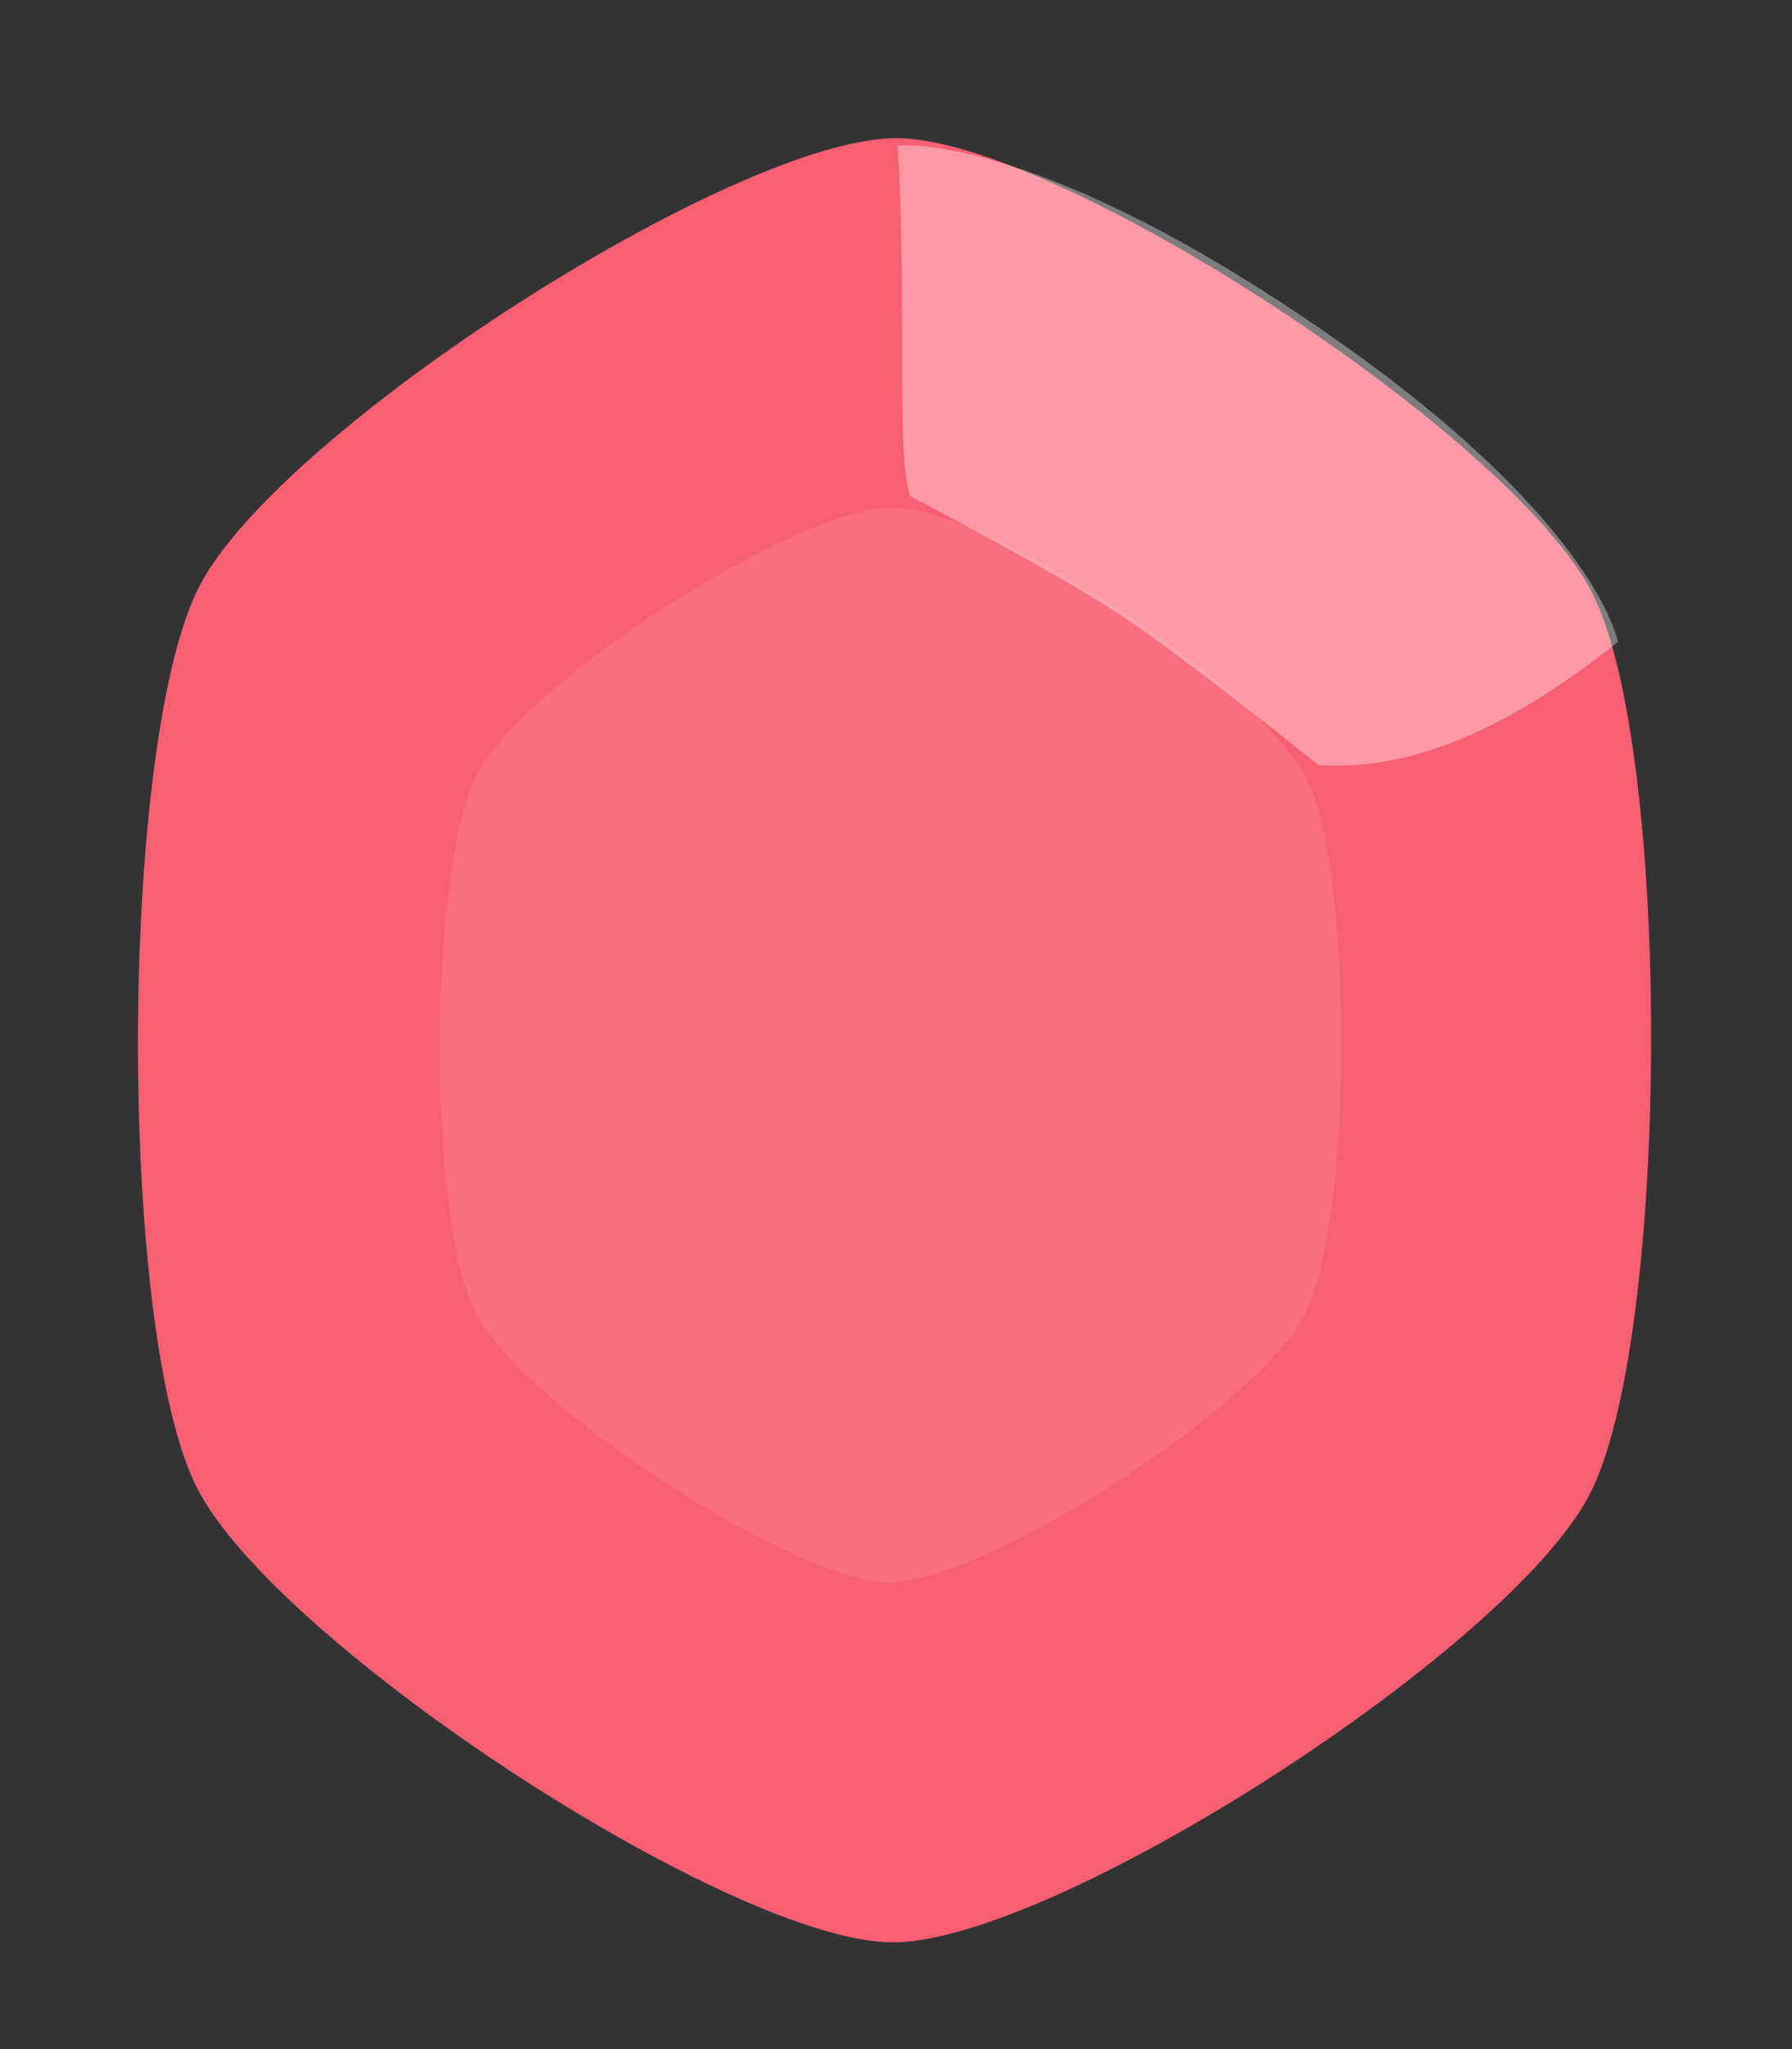 <svg width="42" height="48" viewBox="0 0 42 48" fill="none" xmlns="http://www.w3.org/2000/svg">
<rect x="0" y="0" width="42" height="48" fill="#333333" stroke="none"/>
<path d="M37.313 13.879C39.188 17.549 39.15 31.36 37.255 35.011C35.361 38.663 24.676 45.518 20.908 45.5C17.139 45.482 6.492 38.526 4.618 34.857C2.744 31.188 2.782 17.376 4.676 13.725C6.571 10.073 17.255 3.218 21.024 3.236C24.793 3.254 35.439 10.21 37.313 13.879Z" fill="#F85F73"/>
<path d="M30.616 18.223C31.732 20.408 31.705 28.634 30.575 30.81C29.445 32.985 23.078 37.072 20.832 37.063C18.587 37.054 12.246 32.914 11.13 30.73C10.015 28.545 10.042 20.319 11.172 18.143C12.301 15.968 18.669 11.881 20.914 11.89C23.16 11.899 29.5 16.039 30.616 18.223Z" fill="white" fill-opacity="0.096"/>
<path d="M37.919 15.038C35.471 16.991 33.144 18.082 30.896 17.921C30.896 17.921 27.851 15.46 26.293 14.429C24.65 13.341 21.328 11.623 21.328 11.623C20.996 10.488 21.263 7.476 21.043 3.412C21.043 3.412 24.075 3.037 30.749 7.565C37.423 12.093 37.919 15.038 37.919 15.038Z" fill="white" fill-opacity="0.361"/>
</svg>
